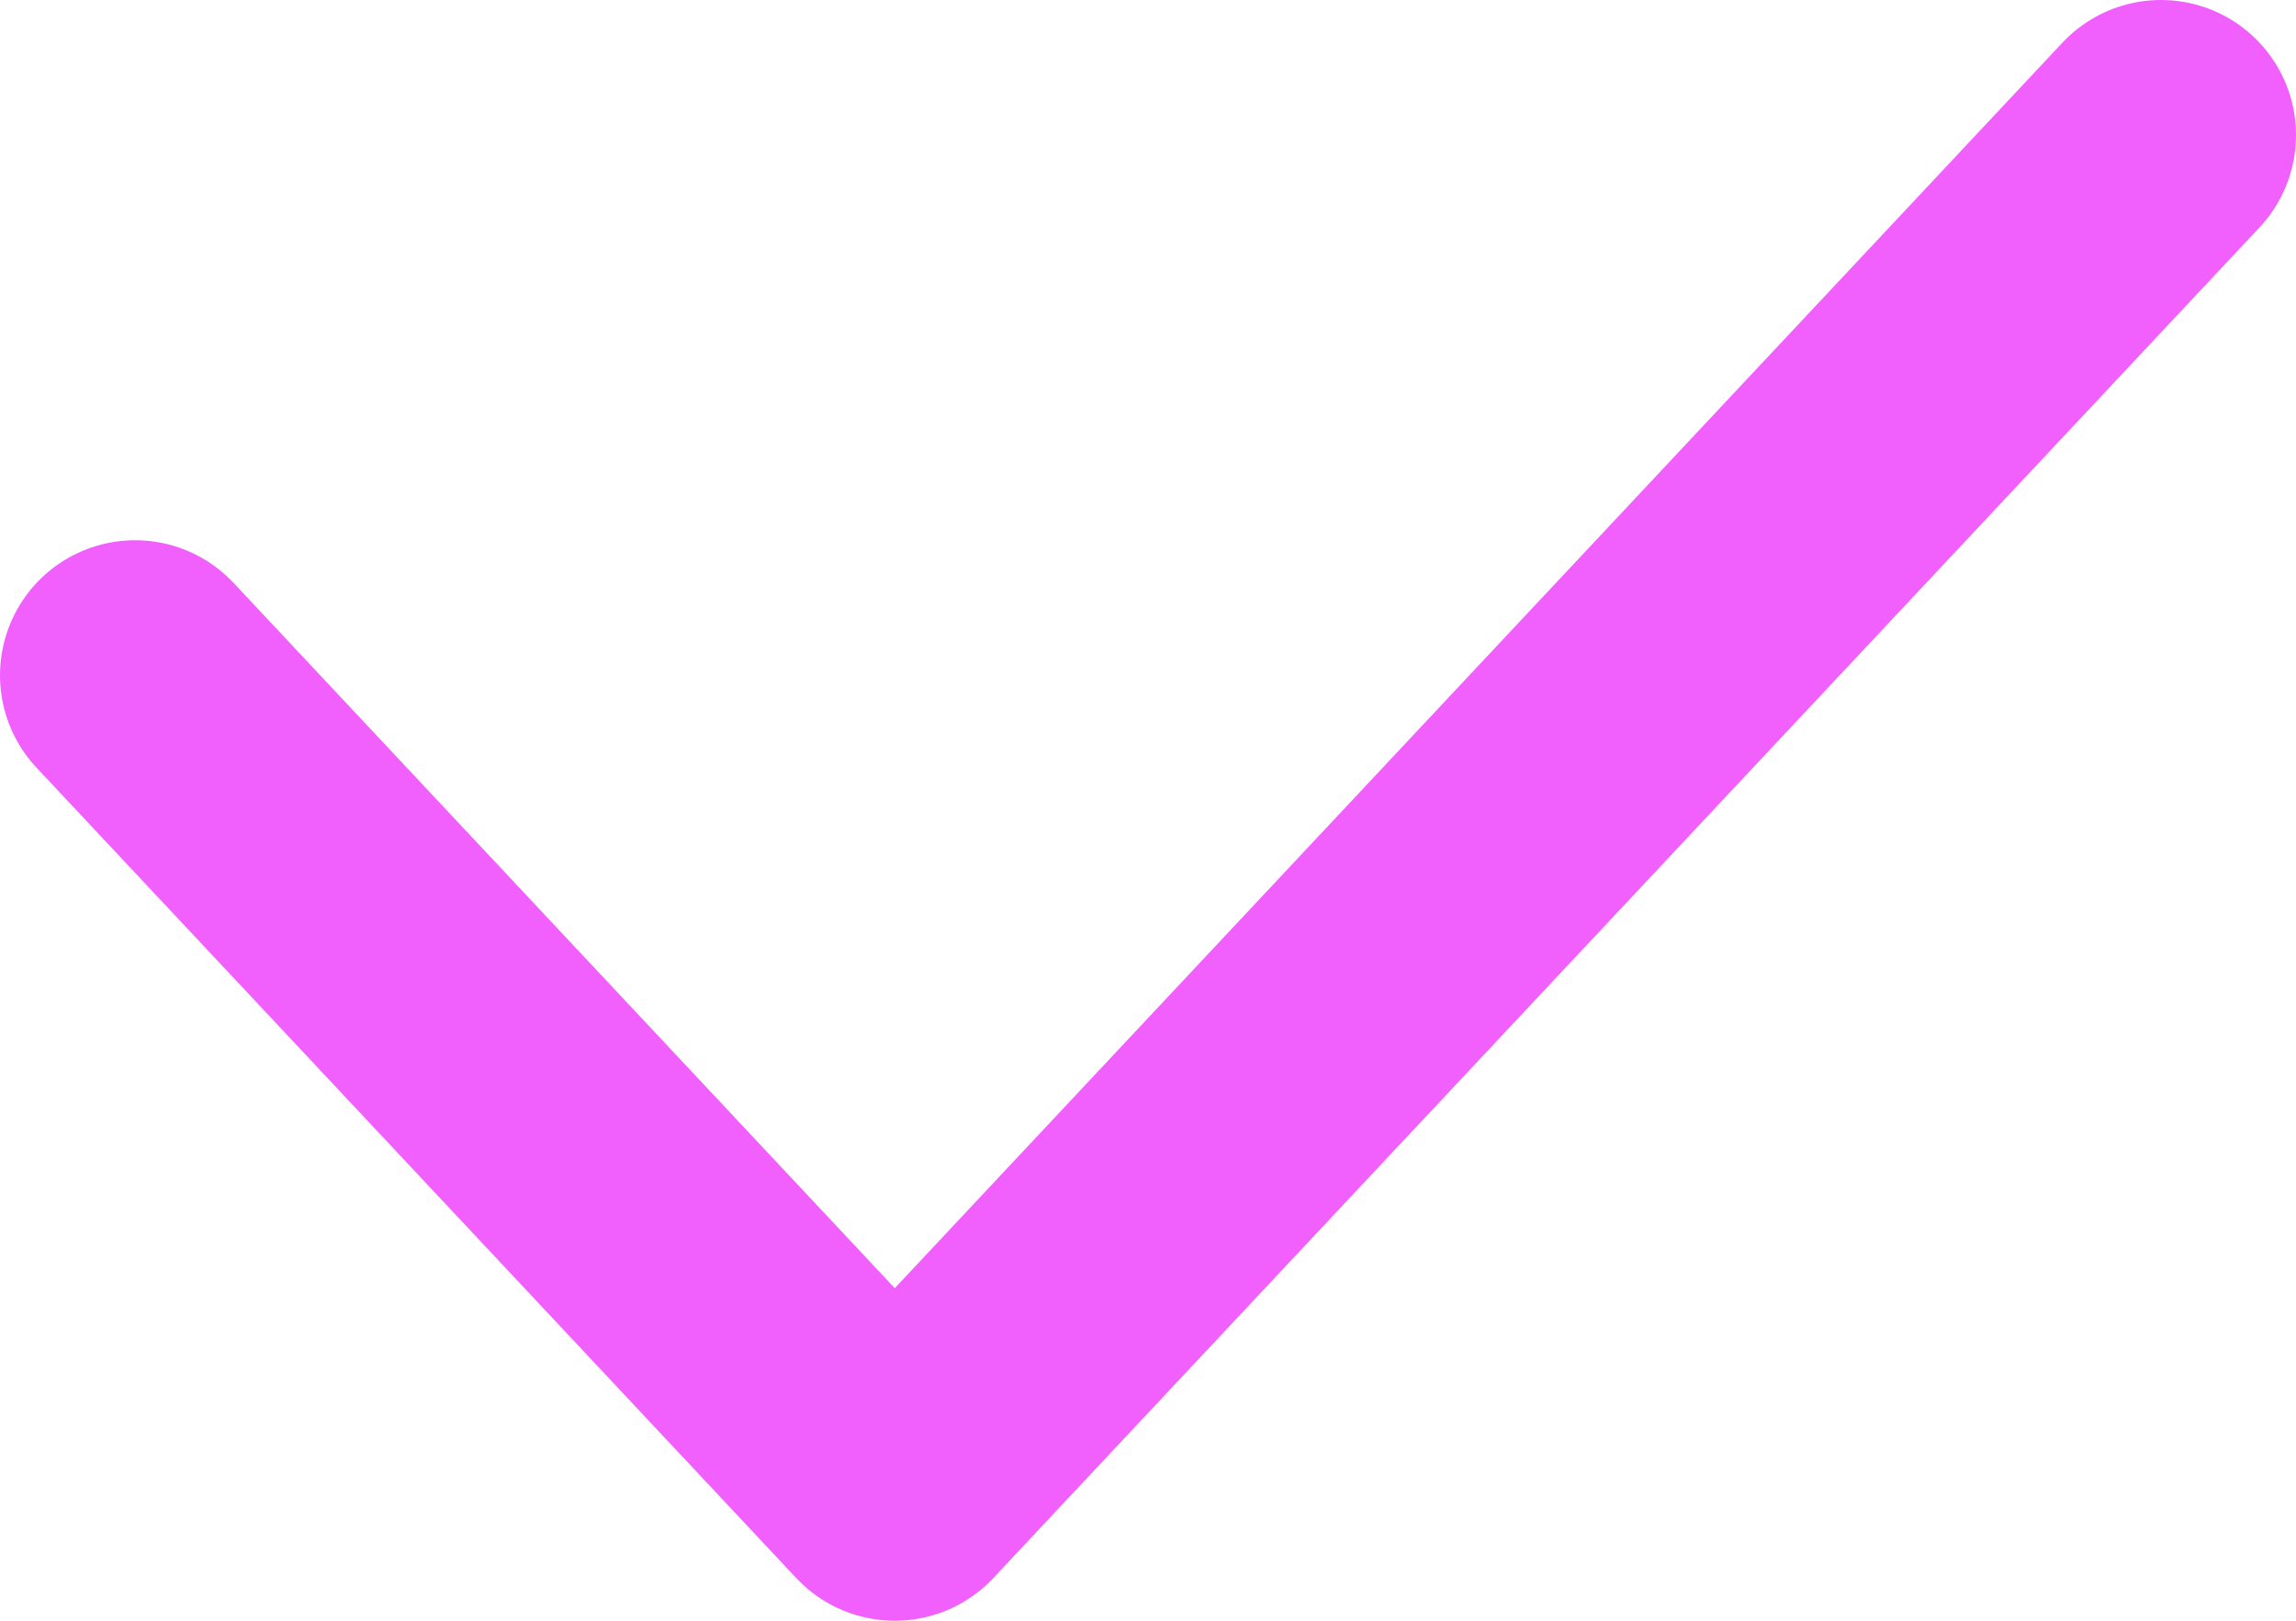 <svg width="17" height="12" viewBox="0 0 17 12" fill="none" xmlns="http://www.w3.org/2000/svg">
<path d="M1 5L6.625 11L16 1" stroke="#F15FFD" stroke-width="2" stroke-linecap="round" stroke-linejoin="round"/>
</svg>

